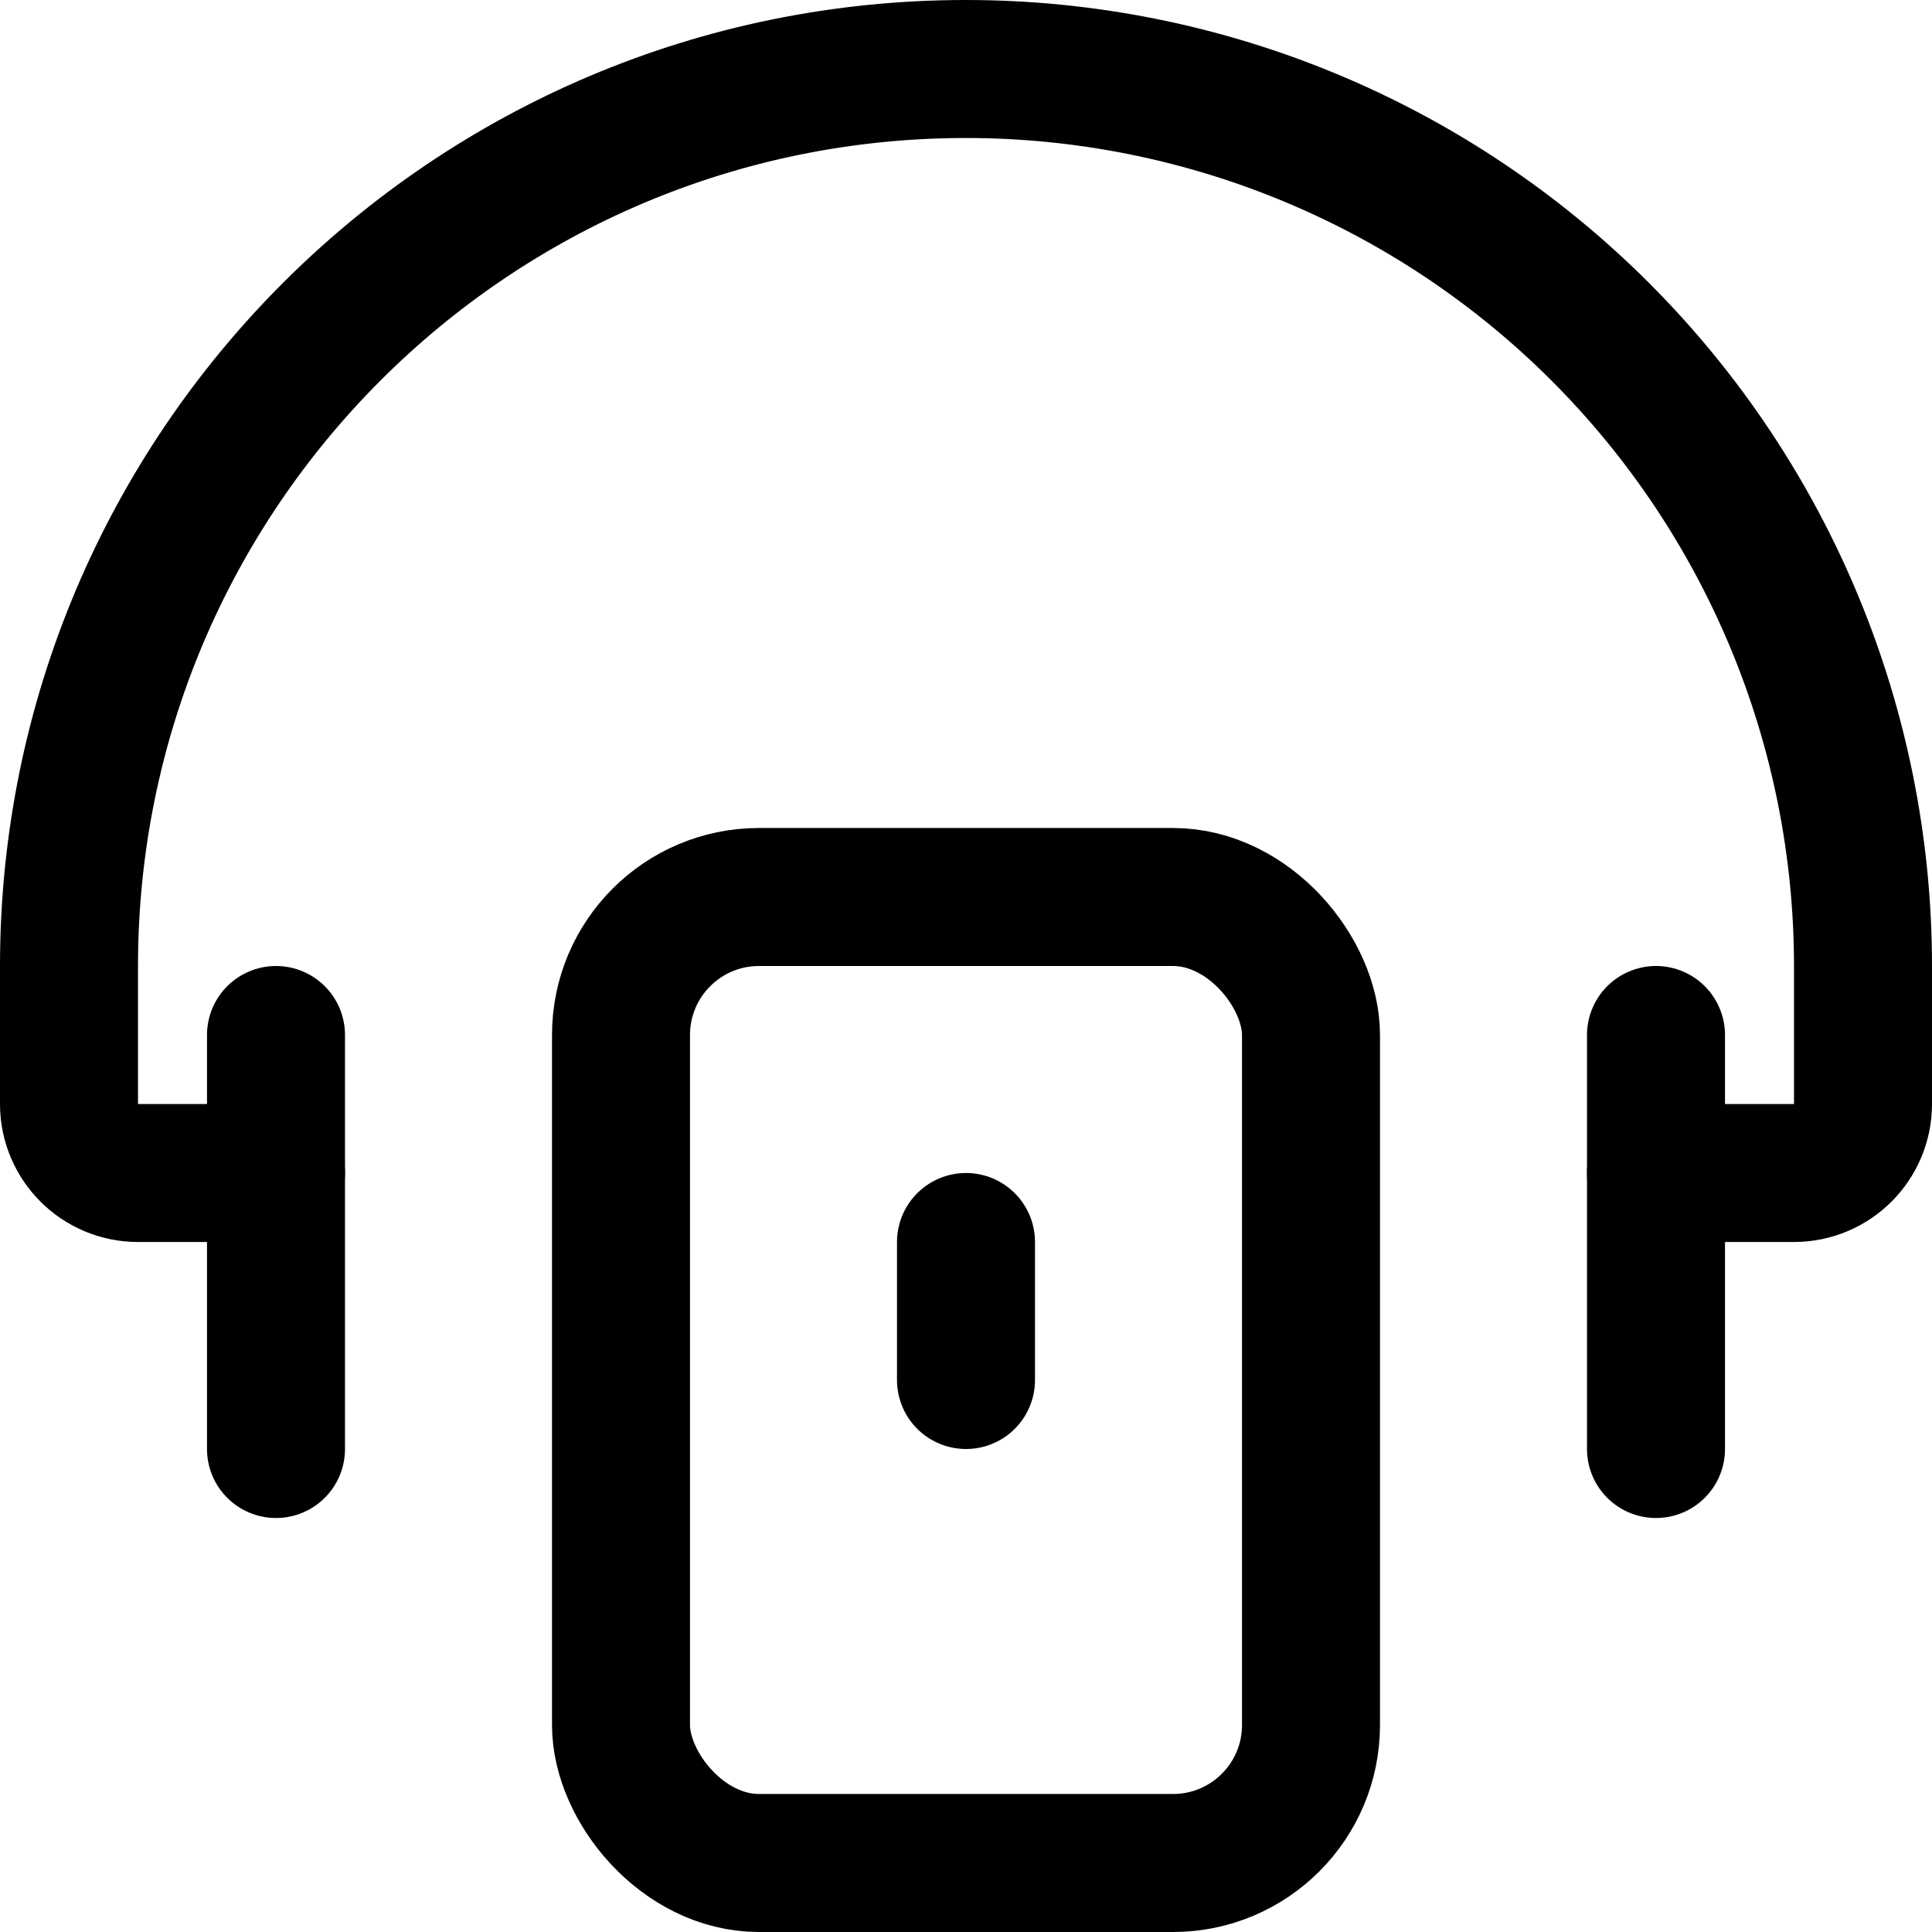 <svg xmlns="http://www.w3.org/2000/svg" width="14" height="14" viewBox="0 0 14 14"><g fill="none" fill-rule="evenodd" stroke-linecap="round" stroke-linejoin="round"><rect width="5" height="7" x="4.5" y="6.5" stroke="#000001" rx="1"/><line x1="2" x2="2" y1="7.5" y2="10.5" stroke="#000001"/><line x1="12" x2="12" y1="7.5" y2="10.5" stroke="#000001"/><path stroke="#000001" d="M2,8.5 L1,8.5 C0.724,8.5 0.5,8.276 0.5,8 L0.5,7 C0.5,3.41 3.41,0.5 7,0.5 L7,0.5 C8.724,0.5 10.377,1.185 11.596,2.404 C12.815,3.623 13.5,5.276 13.5,7 L13.5,8 C13.5,8.276 13.276,8.5 13,8.5 L12,8.5"/><line x1="7" x2="7" y1="9" y2="10" stroke="#000001"/></g></svg>